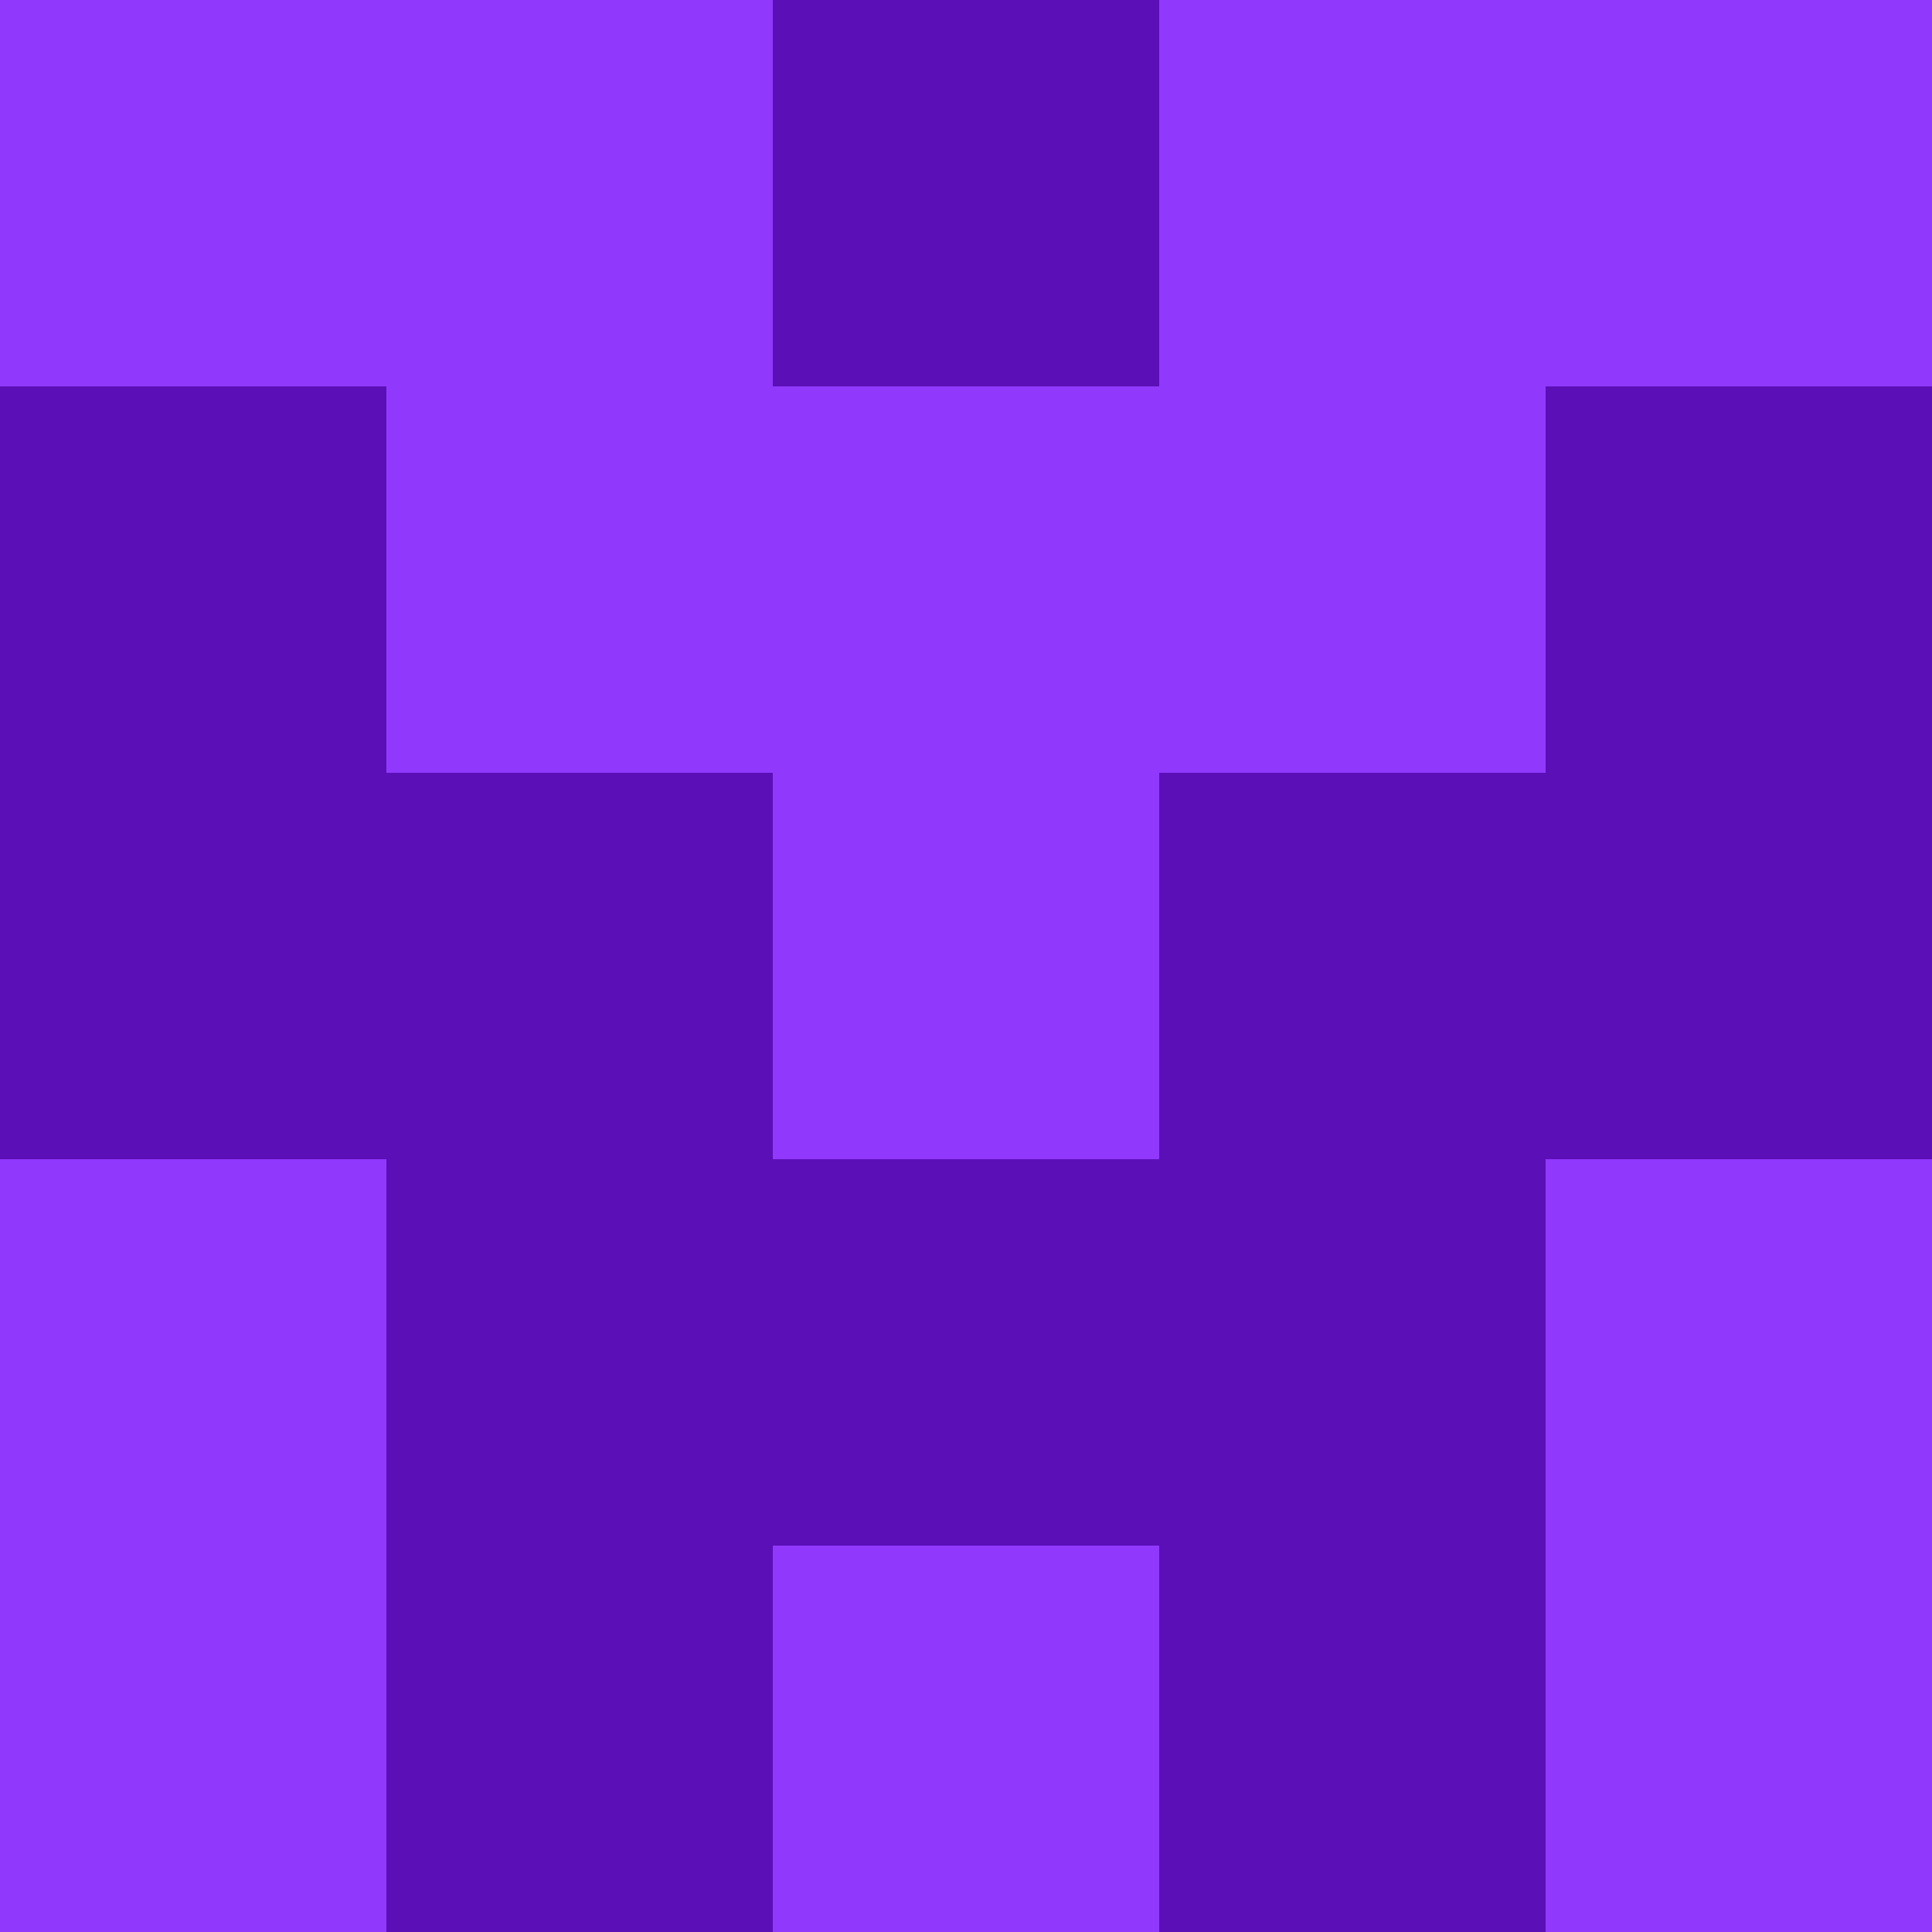 <?xml version="1.0" encoding="utf-8"?>
<!DOCTYPE svg PUBLIC "-//W3C//DTD SVG 20010904//EN"
"http://www.w3.org/TR/2001/REC-SVG-20010904/DTD/svg10.dtd">
<svg viewBox="0 0 5 5" height="100" width="100" xml:lang="fr"
     xmlns="http://www.w3.org/2000/svg"
     xmlns:xlink="http://www.w3.org/1999/xlink">
                        <rect x="0" y="0" height="1" width="1" fill="#9039FD"/>
                    <rect x="4" y="0" height="1" width="1" fill="#9039FD"/>
                    <rect x="1" y="0" height="1" width="1" fill="#9039FD"/>
                    <rect x="3" y="0" height="1" width="1" fill="#9039FD"/>
                    <rect x="2" y="0" height="1" width="1" fill="#5B0FB7"/>
                                <rect x="0" y="1" height="1" width="1" fill="#5B0FB7"/>
                    <rect x="4" y="1" height="1" width="1" fill="#5B0FB7"/>
                    <rect x="1" y="1" height="1" width="1" fill="#9039FD"/>
                    <rect x="3" y="1" height="1" width="1" fill="#9039FD"/>
                    <rect x="2" y="1" height="1" width="1" fill="#9039FD"/>
                                <rect x="0" y="2" height="1" width="1" fill="#5B0FB7"/>
                    <rect x="4" y="2" height="1" width="1" fill="#5B0FB7"/>
                    <rect x="1" y="2" height="1" width="1" fill="#5B0FB7"/>
                    <rect x="3" y="2" height="1" width="1" fill="#5B0FB7"/>
                    <rect x="2" y="2" height="1" width="1" fill="#9039FD"/>
                                <rect x="0" y="3" height="1" width="1" fill="#9039FD"/>
                    <rect x="4" y="3" height="1" width="1" fill="#9039FD"/>
                    <rect x="1" y="3" height="1" width="1" fill="#5B0FB7"/>
                    <rect x="3" y="3" height="1" width="1" fill="#5B0FB7"/>
                    <rect x="2" y="3" height="1" width="1" fill="#5B0FB7"/>
                                <rect x="0" y="4" height="1" width="1" fill="#9039FD"/>
                    <rect x="4" y="4" height="1" width="1" fill="#9039FD"/>
                    <rect x="1" y="4" height="1" width="1" fill="#5B0FB7"/>
                    <rect x="3" y="4" height="1" width="1" fill="#5B0FB7"/>
                    <rect x="2" y="4" height="1" width="1" fill="#9039FD"/>
            </svg>
